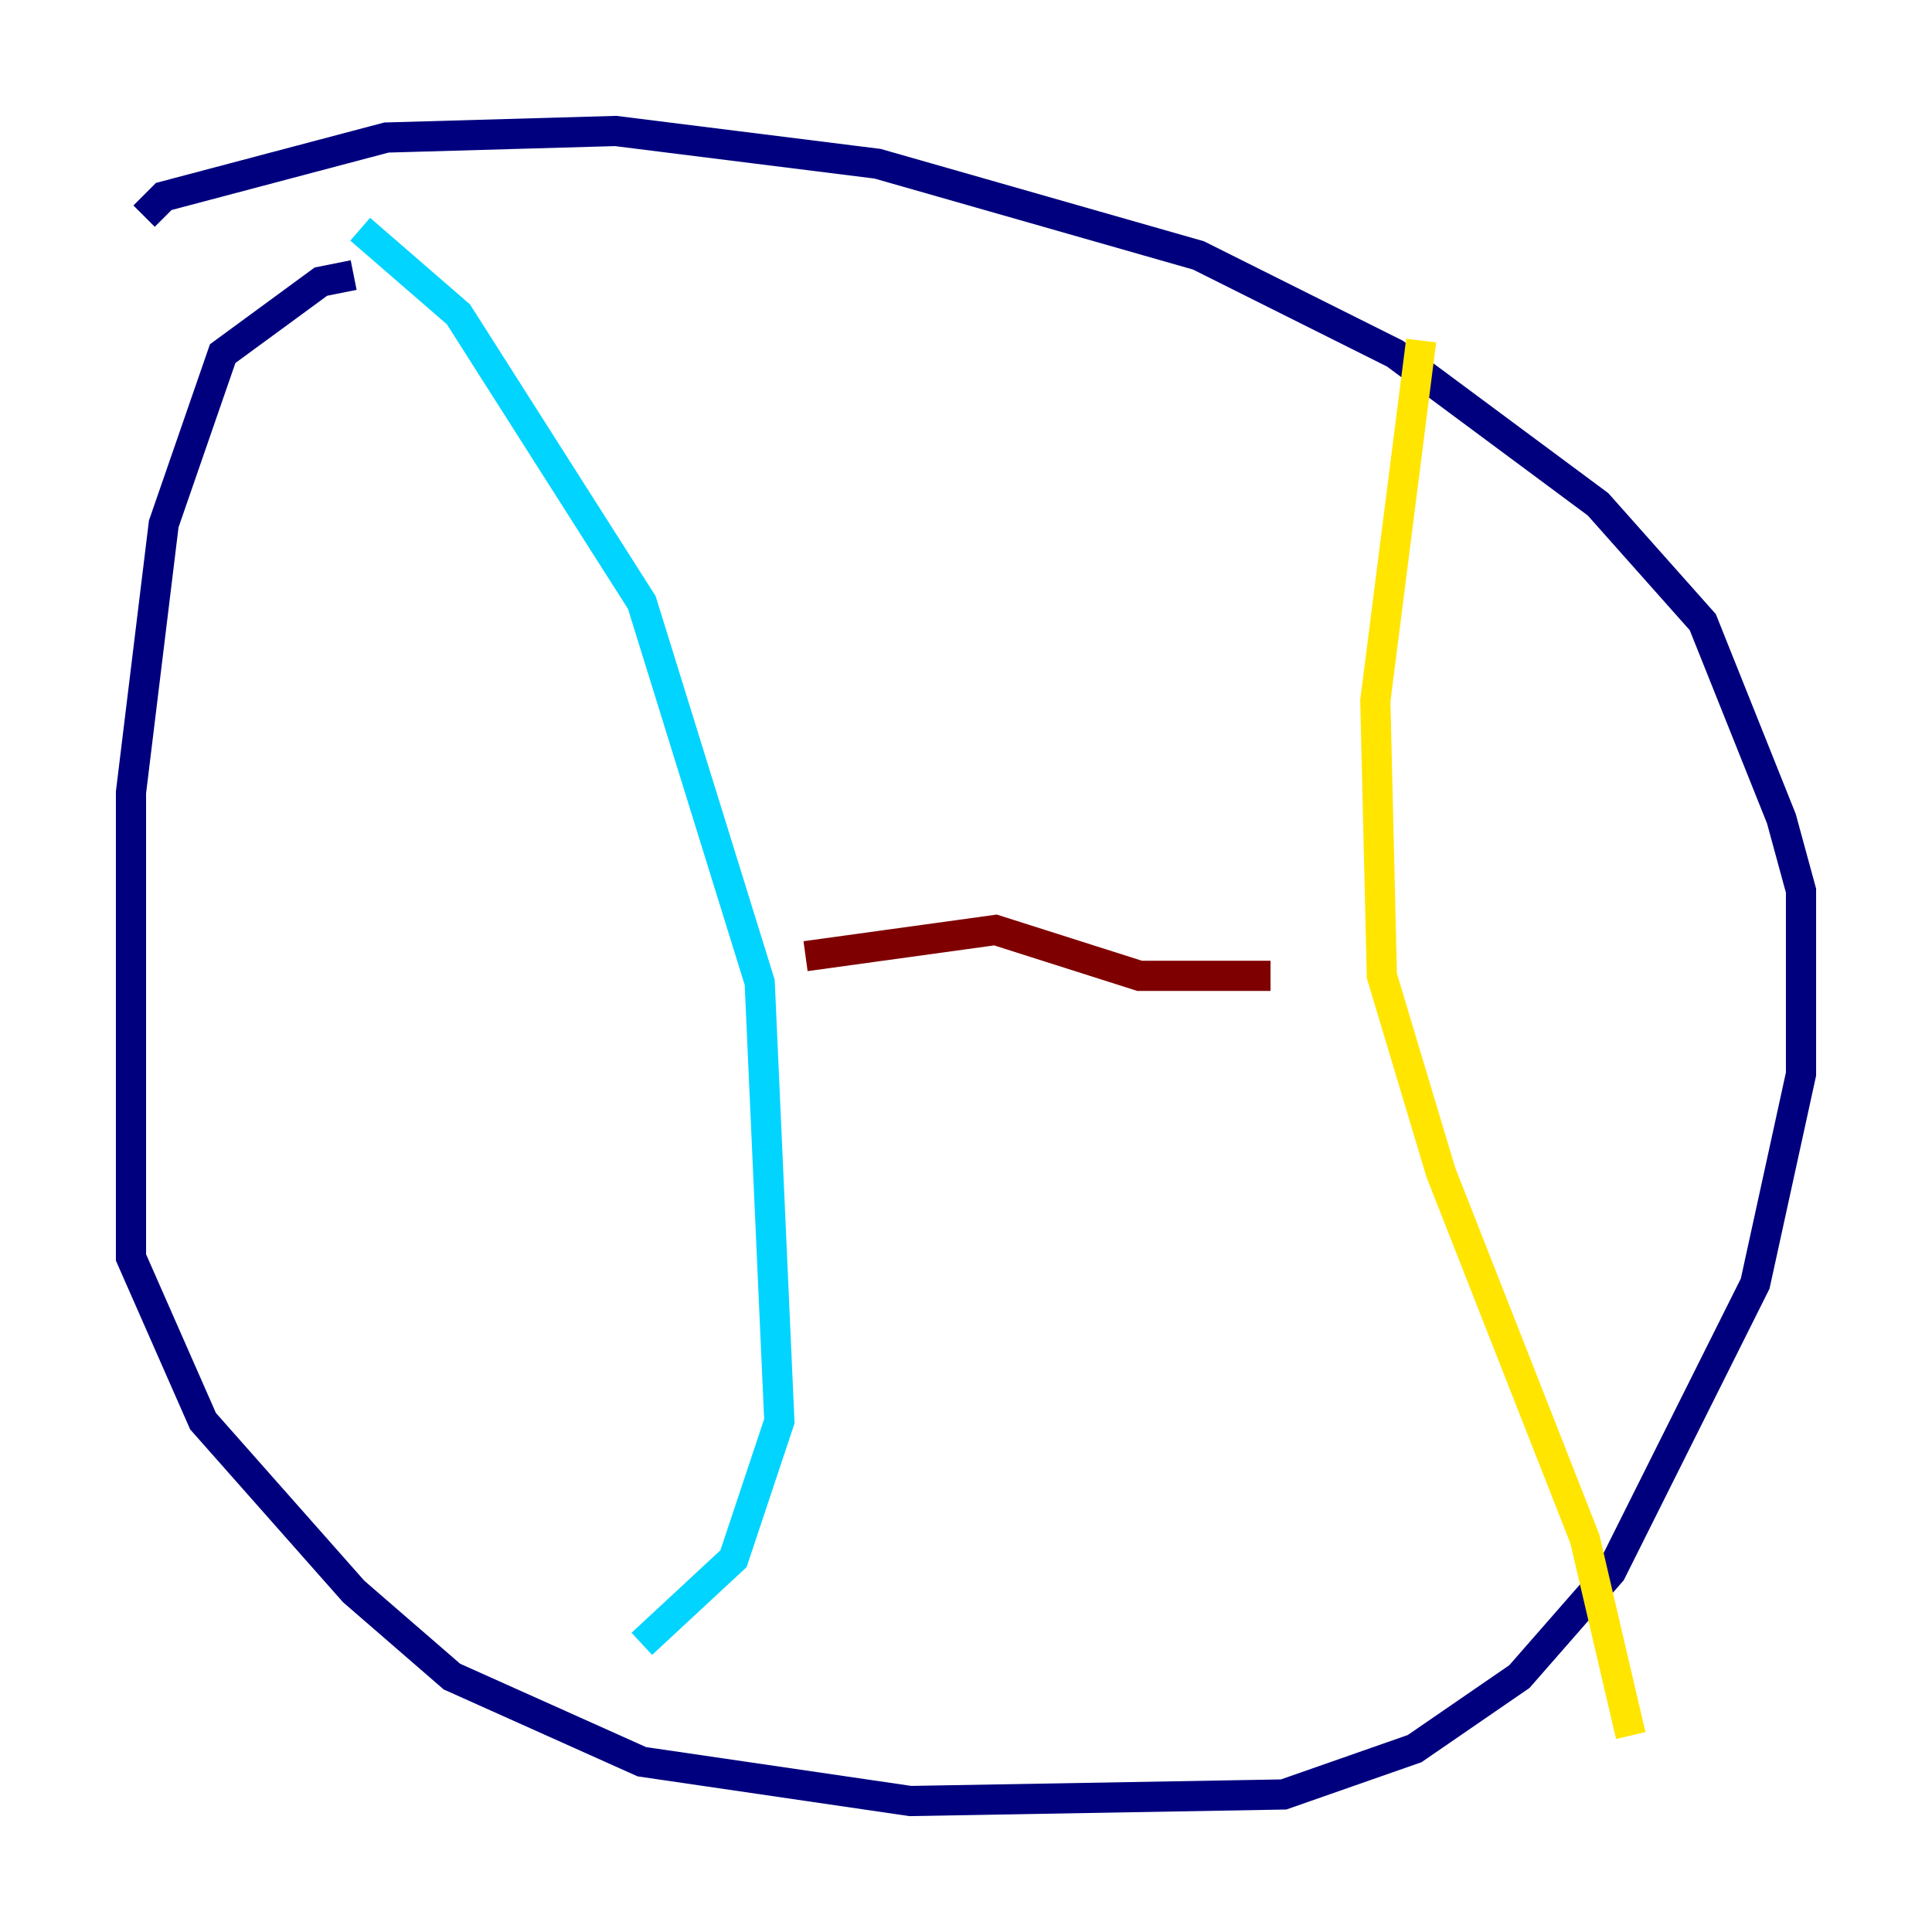 <?xml version="1.0" encoding="utf-8" ?>
<svg baseProfile="tiny" height="128" version="1.2" viewBox="0,0,128,128" width="128" xmlns="http://www.w3.org/2000/svg" xmlns:ev="http://www.w3.org/2001/xml-events" xmlns:xlink="http://www.w3.org/1999/xlink"><defs /><polyline fill="none" points="23.43,18.224 21.261,18.658 14.752,23.43 10.848,34.712 8.678,52.502 8.678,83.308 13.451,94.156 23.43,105.437 29.939,111.078 42.522,116.719 60.312,119.322 85.044,118.888 93.722,115.851 100.664,111.078 106.739,104.136 116.285,85.044 119.322,71.159 119.322,59.01 118.02,54.237 112.814,41.22 105.871,33.41 92.42,23.43 79.403,16.922 58.142,10.848 40.786,8.678 25.6,9.112 10.848,13.017 9.546,14.319" stroke="#00007f" stroke-width="2" /><polyline fill="none" points="23.864,15.186 30.373,20.827 42.522,39.919 50.332,65.085 51.634,94.156 48.597,103.268 42.522,108.909" stroke="#00d4ff" stroke-width="2" /><polyline fill="none" points="94.156,22.563 91.119,46.427 91.552,64.651 95.458,77.668 105.003,101.966 108.041,114.983" stroke="#ffe500" stroke-width="2" /><polyline fill="none" points="53.37,63.349 65.953,61.614 75.498,64.651 84.176,64.651" stroke="#7f0000" stroke-width="2" /></svg>